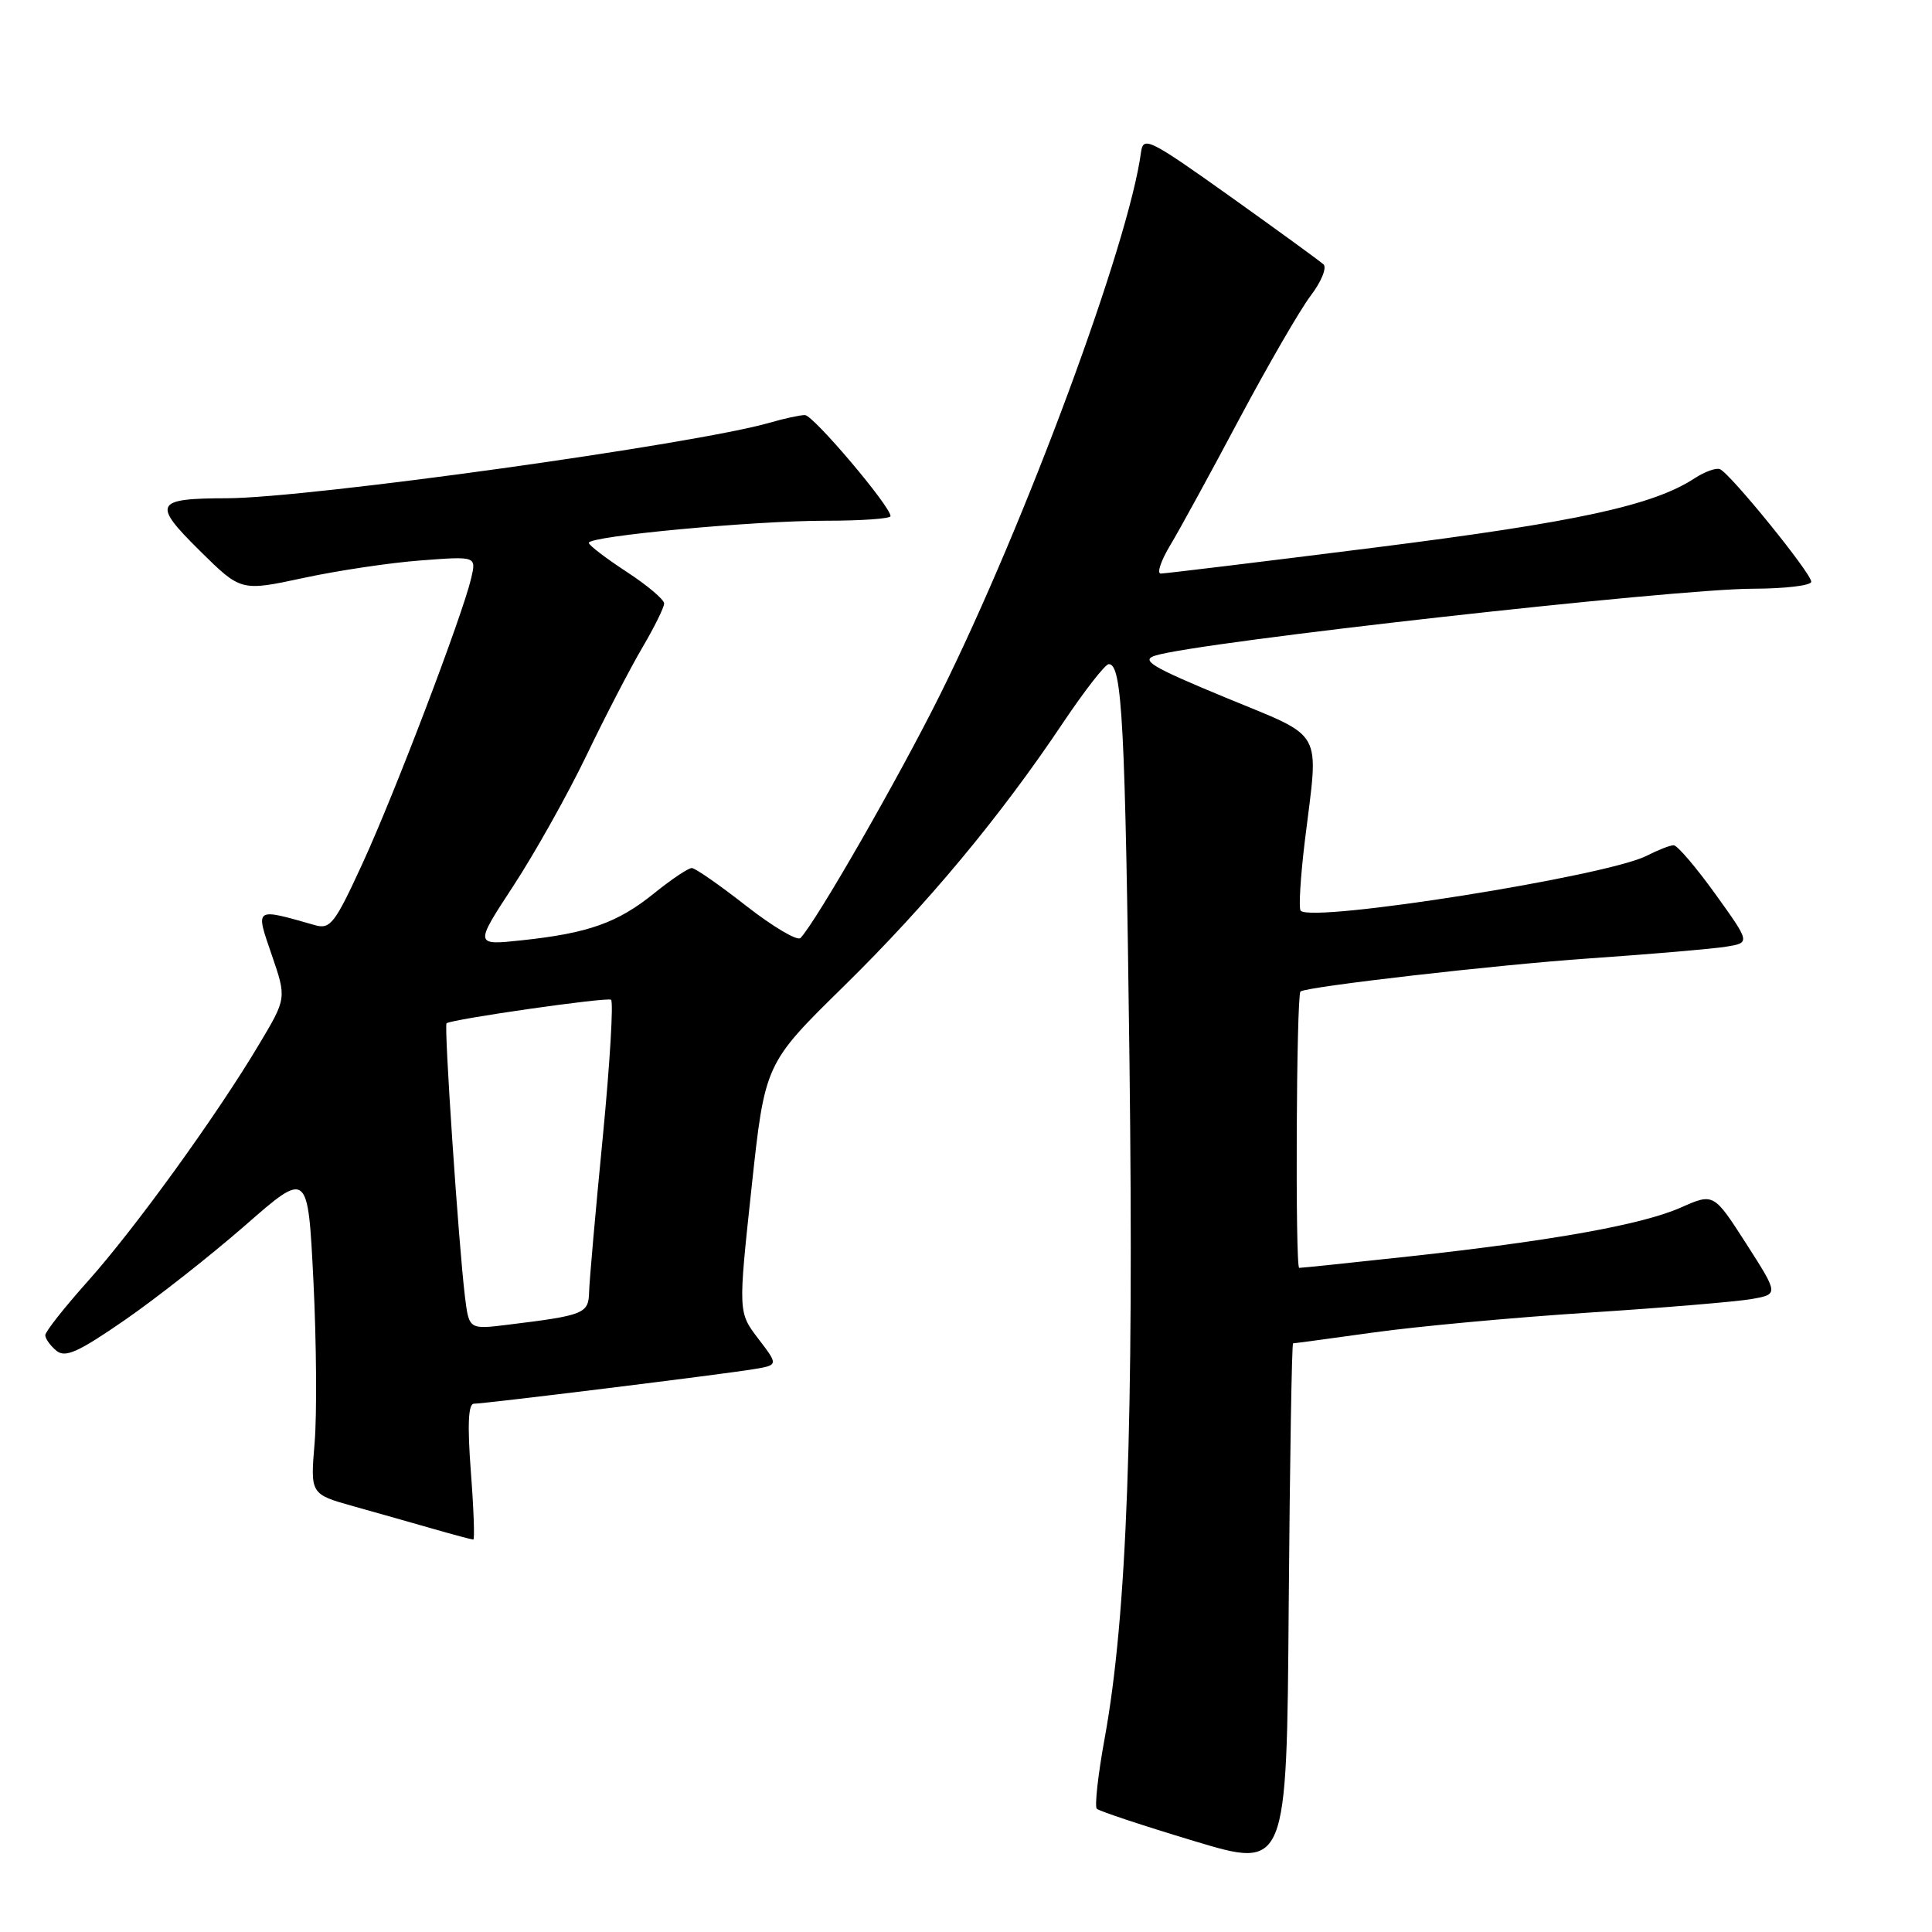 <?xml version="1.0" encoding="UTF-8" standalone="no"?>
<!DOCTYPE svg PUBLIC "-//W3C//DTD SVG 1.1//EN" "http://www.w3.org/Graphics/SVG/1.1/DTD/svg11.dtd" >
<svg xmlns="http://www.w3.org/2000/svg" xmlns:xlink="http://www.w3.org/1999/xlink" version="1.1" viewBox="0 0 256 256">
 <g >
 <path fill="currentColor"
d=" M 171.34 178.00 C 171.51 178.00 176.34 177.35 182.08 176.55 C 187.81 175.75 200.60 174.57 210.50 173.93 C 220.40 173.29 230.12 172.48 232.09 172.13 C 235.68 171.50 235.68 171.50 231.38 164.79 C 227.07 158.08 227.07 158.08 222.71 160.01 C 217.57 162.28 205.82 164.39 186.65 166.49 C 179.04 167.32 172.51 168.00 172.15 168.00 C 171.61 168.00 171.77 131.84 172.32 131.38 C 173.09 130.74 198.33 127.84 210.50 127.00 C 218.75 126.43 226.95 125.73 228.72 125.44 C 231.93 124.92 231.93 124.92 227.29 118.46 C 224.73 114.91 222.25 112.00 221.77 112.00 C 221.29 112.00 219.69 112.63 218.20 113.39 C 212.96 116.09 173.96 122.29 172.35 120.68 C 172.06 120.40 172.32 116.19 172.91 111.33 C 174.75 96.31 175.66 97.93 162.36 92.42 C 152.53 88.35 151.09 87.48 153.11 86.86 C 158.93 85.06 221.87 78.02 232.25 78.01 C 236.51 78.00 240.00 77.59 240.00 77.08 C 240.00 75.95 229.19 62.63 227.88 62.16 C 227.36 61.97 225.87 62.51 224.57 63.36 C 219.05 66.98 208.95 69.17 182.36 72.53 C 167.21 74.44 154.36 76.00 153.81 76.00 C 153.26 76.00 153.82 74.31 155.06 72.25 C 156.30 70.19 160.42 62.65 164.22 55.50 C 168.03 48.36 172.28 41.01 173.68 39.17 C 175.08 37.33 175.84 35.47 175.37 35.03 C 174.89 34.59 169.32 30.54 163.00 26.03 C 152.28 18.40 151.48 18.00 151.19 20.17 C 149.58 32.28 135.89 69.25 124.59 92.00 C 119.14 102.97 108.19 122.05 106.07 124.29 C 105.66 124.72 102.44 122.81 98.91 120.06 C 95.39 117.30 92.13 115.03 91.67 115.02 C 91.21 115.01 88.96 116.52 86.67 118.37 C 81.84 122.27 77.98 123.65 69.18 124.59 C 62.86 125.27 62.86 125.27 68.02 117.39 C 70.86 113.05 75.22 105.27 77.71 100.10 C 80.19 94.93 83.53 88.50 85.12 85.80 C 86.70 83.11 88.00 80.49 88.00 79.96 C 88.00 79.44 85.76 77.55 83.02 75.76 C 80.28 73.97 78.03 72.25 78.02 71.93 C 77.99 71.04 99.82 69.00 109.36 69.00 C 114.11 69.00 118.00 68.73 118.00 68.39 C 118.00 67.09 107.76 55.00 106.66 55.00 C 106.01 55.00 103.91 55.45 101.99 56.01 C 92.09 58.87 40.94 65.99 30.07 66.02 C 20.48 66.04 20.13 66.71 26.48 72.98 C 31.92 78.36 31.92 78.36 40.17 76.59 C 44.70 75.61 51.72 74.56 55.76 74.26 C 63.11 73.70 63.11 73.70 62.44 76.60 C 61.28 81.55 52.29 105.18 48.03 114.42 C 44.38 122.37 43.77 123.17 41.74 122.59 C 33.67 120.29 33.83 120.19 36.00 126.51 C 37.98 132.27 37.98 132.27 34.33 138.38 C 28.72 147.80 17.86 162.82 11.62 169.79 C 8.53 173.25 6.00 176.45 6.00 176.92 C 6.00 177.38 6.66 178.30 7.46 178.97 C 8.65 179.95 10.33 179.20 16.57 174.89 C 20.77 171.98 27.94 166.34 32.51 162.35 C 40.80 155.10 40.80 155.10 41.53 169.73 C 41.93 177.78 42.00 187.42 41.69 191.17 C 41.12 197.98 41.12 197.98 46.81 199.58 C 49.94 200.46 54.72 201.81 57.43 202.59 C 60.14 203.37 62.52 204.00 62.72 204.00 C 62.91 204.00 62.77 199.95 62.39 195.00 C 61.92 188.79 62.05 186.00 62.79 186.00 C 64.23 186.00 95.57 182.13 99.82 181.43 C 103.15 180.88 103.15 180.88 100.48 177.39 C 97.81 173.89 97.81 173.89 99.58 157.42 C 101.35 140.95 101.35 140.95 111.76 130.73 C 122.91 119.78 132.52 108.23 140.87 95.75 C 143.73 91.49 146.45 88.00 146.92 88.00 C 148.69 88.00 149.10 95.75 149.66 140.50 C 150.26 188.77 149.33 214.08 146.38 230.30 C 145.49 235.14 145.03 239.36 145.33 239.67 C 145.64 239.98 151.43 241.90 158.20 243.94 C 170.50 247.65 170.50 247.65 170.76 212.83 C 170.91 193.67 171.17 178.00 171.34 178.00 Z  M 61.61 171.83 C 60.77 164.97 58.81 135.85 59.17 135.59 C 59.95 135.03 80.37 132.11 80.96 132.47 C 81.31 132.69 80.82 140.89 79.87 150.69 C 78.91 160.48 78.10 169.70 78.06 171.17 C 77.99 174.06 77.45 174.29 67.32 175.53 C 62.15 176.17 62.15 176.17 61.61 171.83 Z "/>
</g>
</svg>
